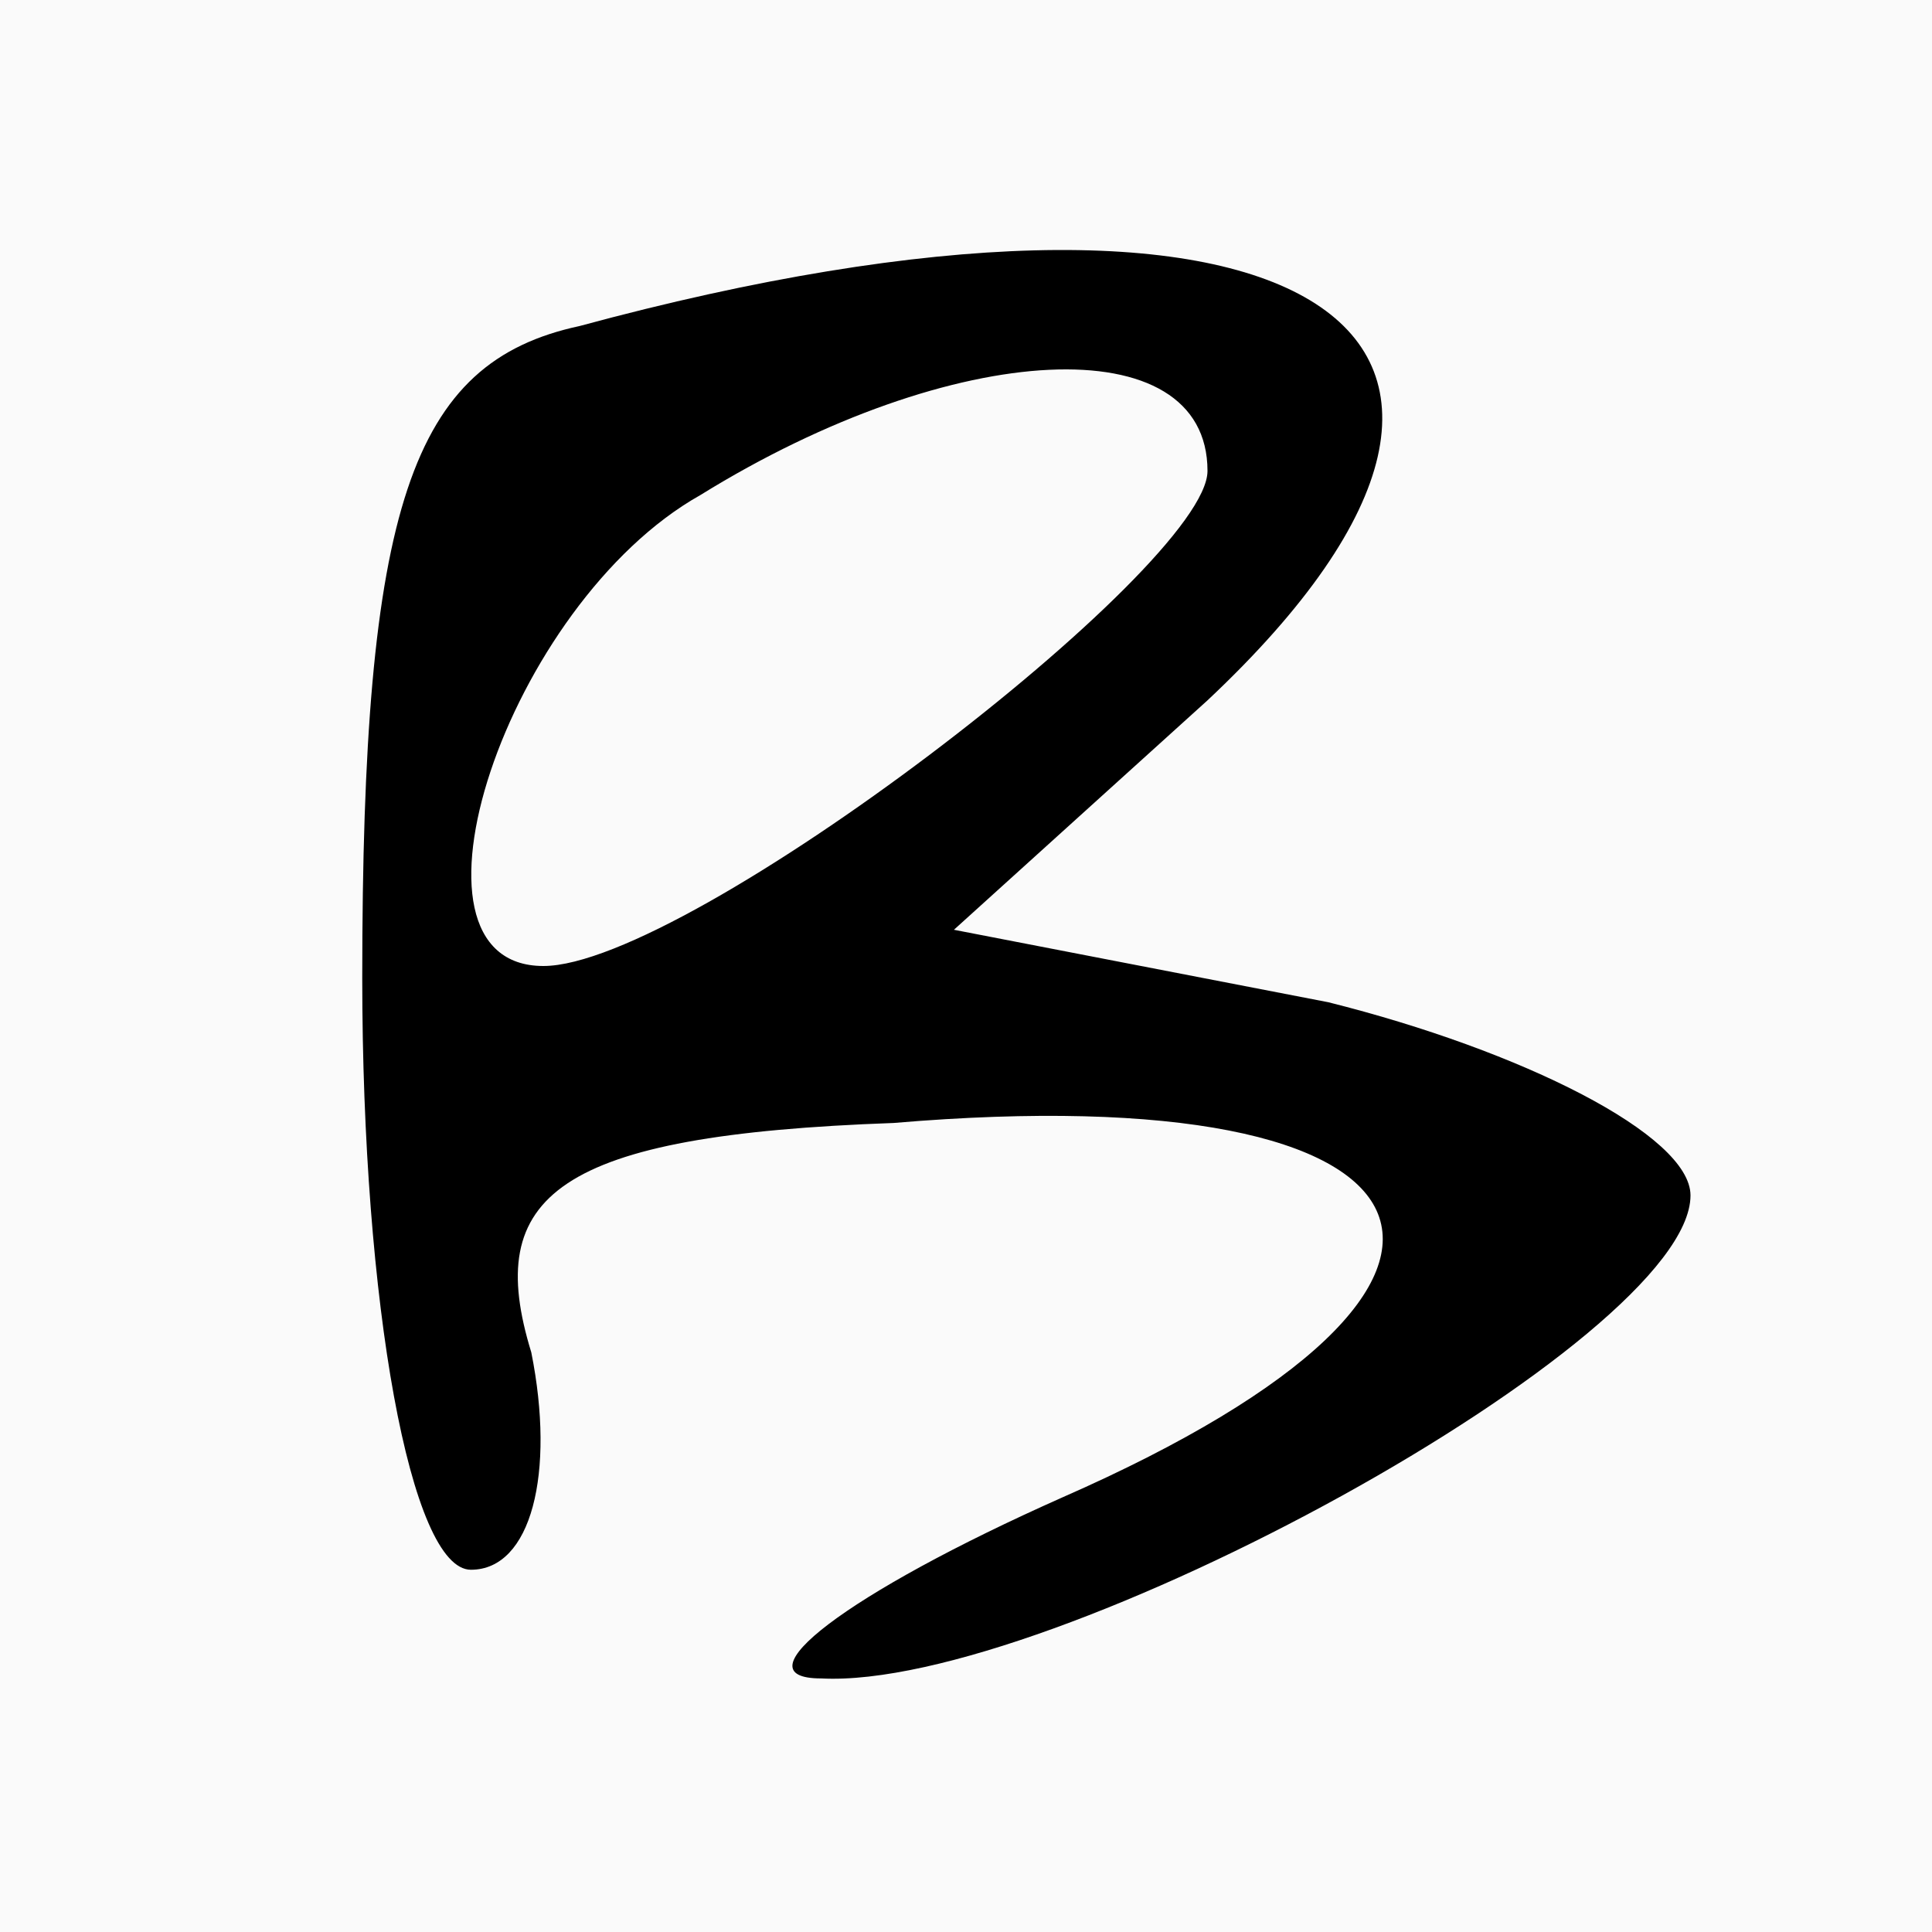 <svg width="32" height="32" viewBox="0 0 32 32" fill="none" xmlns="http://www.w3.org/2000/svg">
    <rect width="32" height="32" fill="#FAFAFA" />
    <path
        d="M9.6 5.4C6.8 6 6 8.4 6 16.2C6 21.6 6.8 26 7.8 26C8.8 26 9.2 24.4 8.8 22.4C8 19.8 9.2 18.8 14.8 18.6C24.2 17.8 25.8 21.2 17.6 24.8C14 26.4 12.2 27.8 13.6 27.8C17.4 28 28 22.2 28 19.8C28 18.8 25.2 17.4 22 16.6L15.8 15.4L20 11.6C26.6 5.4 21.4 2.2 9.6 5.4ZM20 7.8C20 9.4 11.4 16 9 16C6.4 16 8.4 10 11.6 8.2C15.8 5.6 20 5.4 20 7.8Z"
        fill="black" />
</svg>